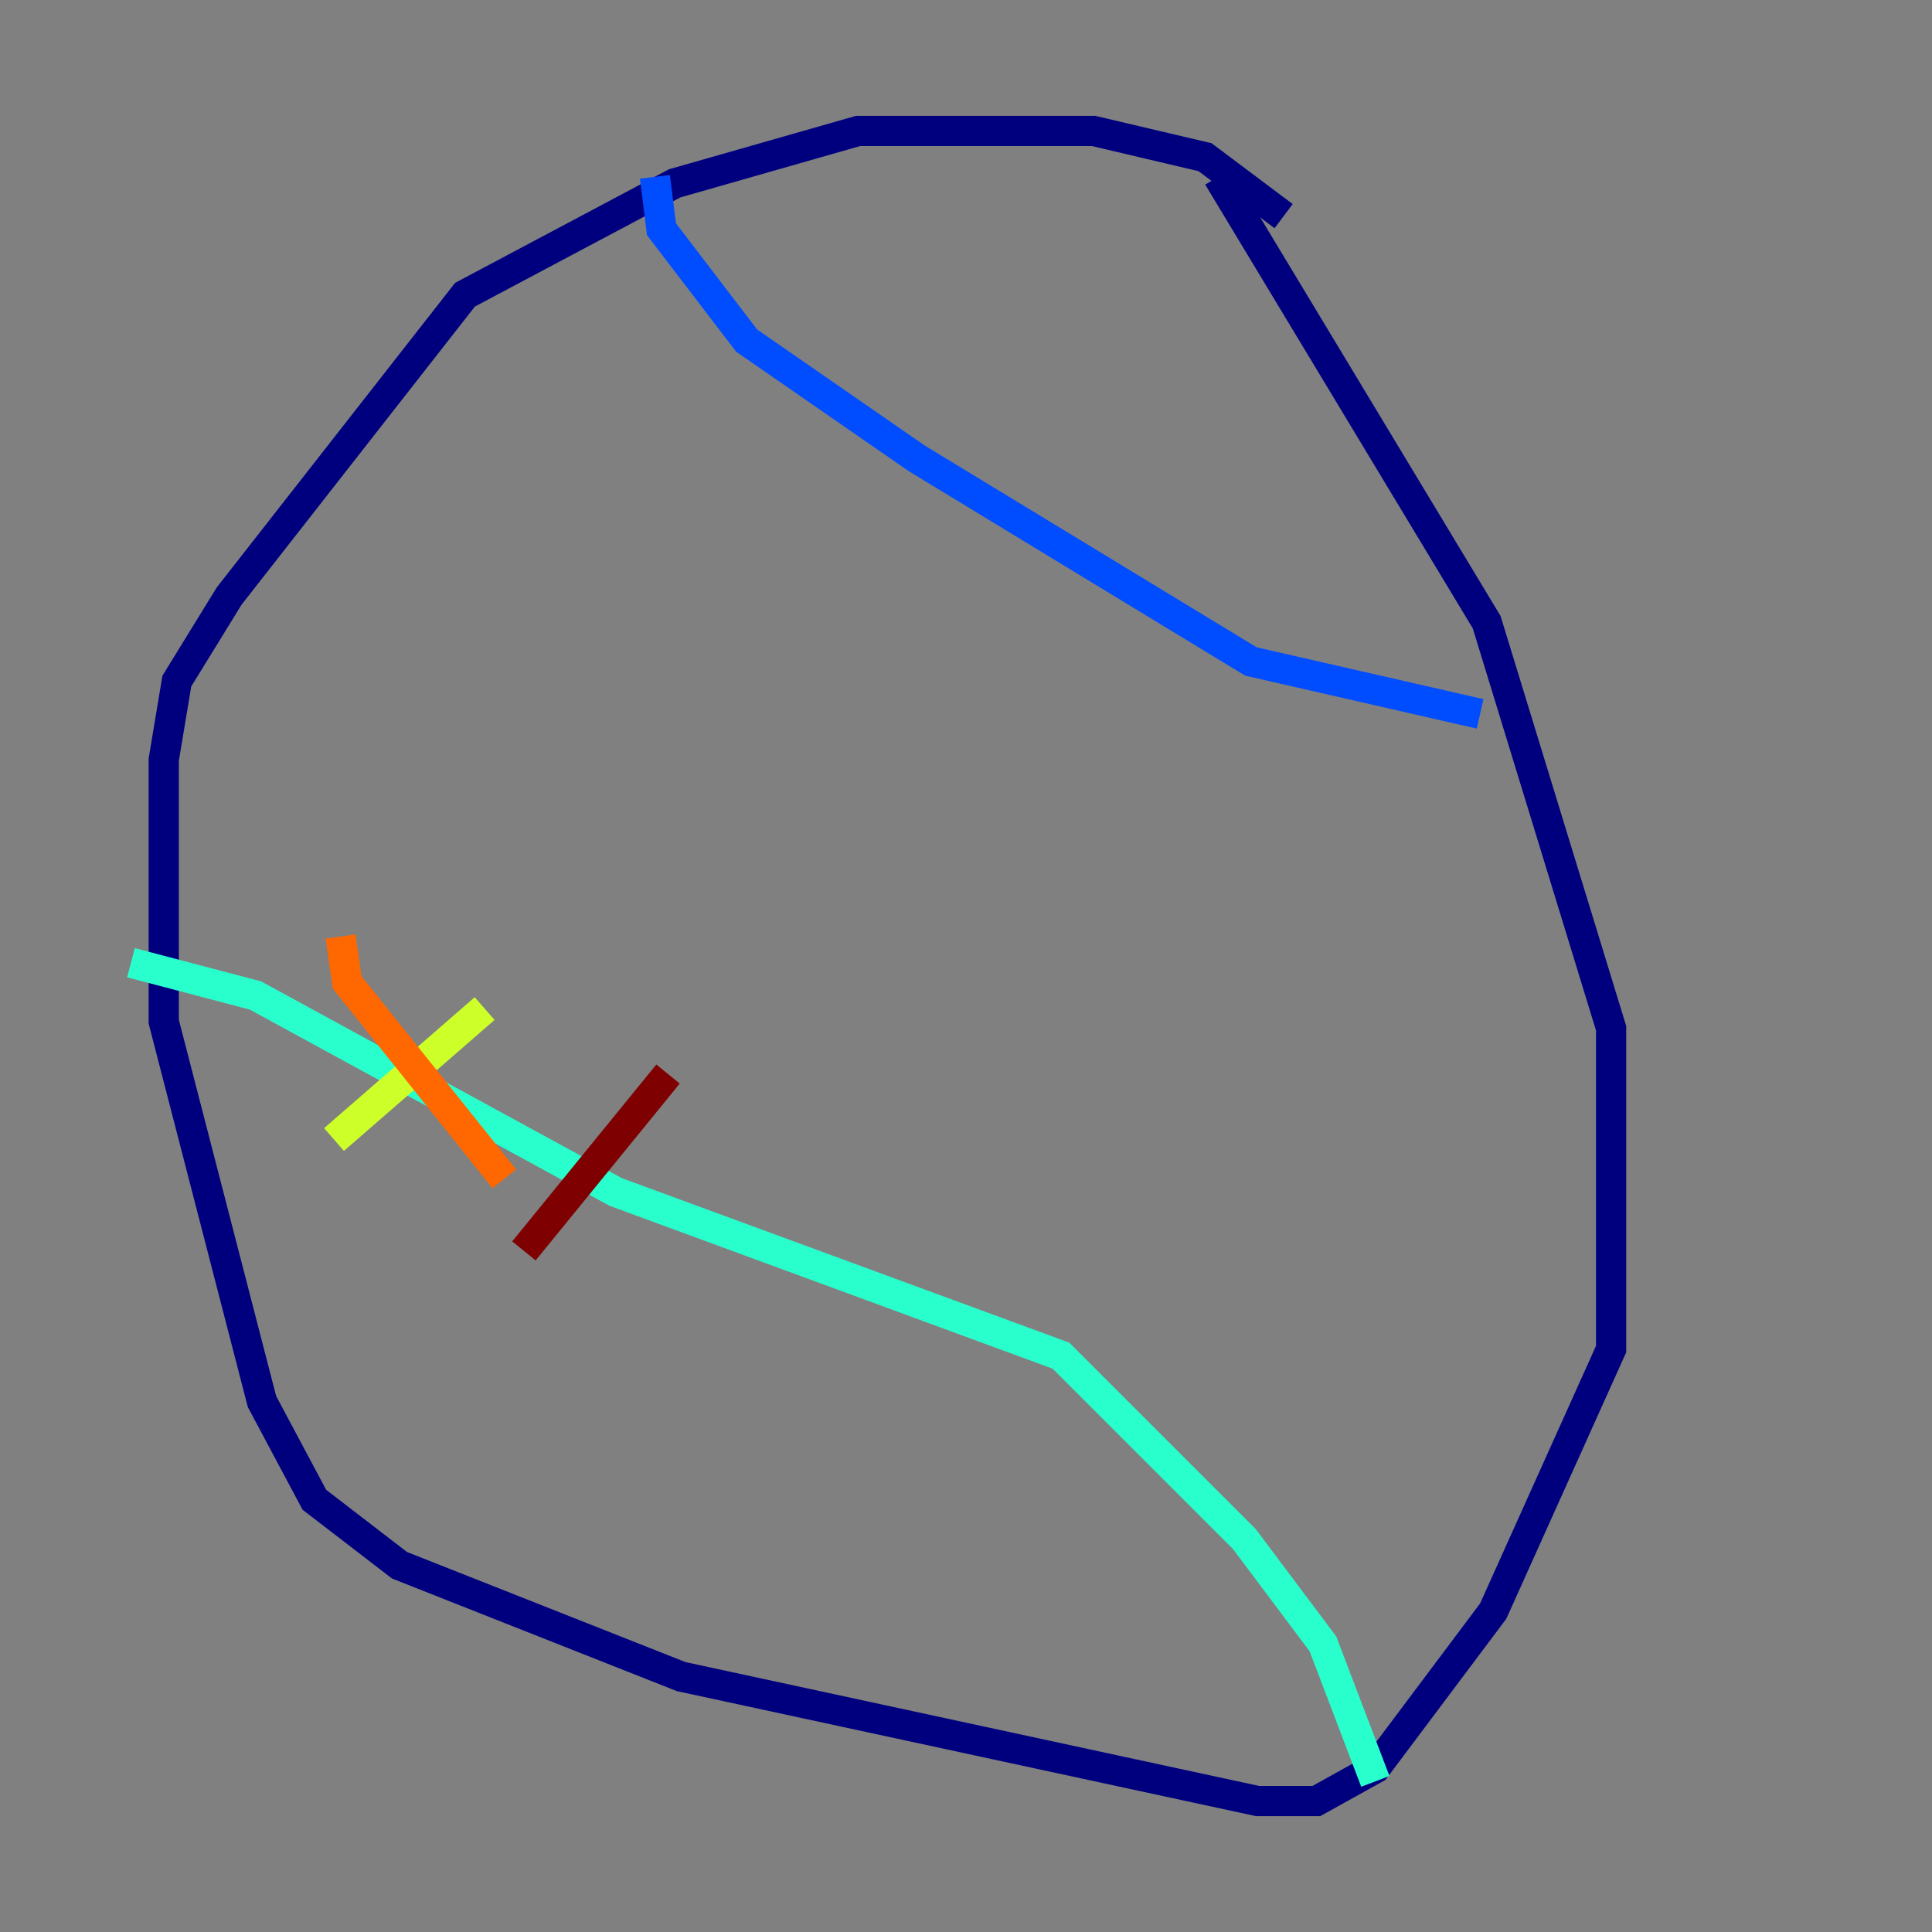 <?xml version="1.0" encoding="utf-8" ?>
<svg baseProfile="tiny" height="128" version="1.2" viewBox="0,0,128,128" width="128" xmlns="http://www.w3.org/2000/svg" xmlns:ev="http://www.w3.org/2001/xml-events" xmlns:xlink="http://www.w3.org/1999/xlink"><rect x="0" y="0" width="128" height="128" fill="#808080" stroke="none"/><defs /><polyline fill="none" points="85.044,14.319 79.837,10.414 72.461,8.678 56.841,8.678 44.691,12.149 30.807,19.525 15.186,39.485 11.715,45.125 10.848,50.332 10.848,67.688 17.356,92.854 20.827,99.363 26.468,103.702 45.125,111.078 83.308,119.322 87.214,119.322 91.119,117.153 98.929,106.739 106.739,89.383 106.739,68.122 98.495,41.22 80.705,11.715" stroke="#00007f" stroke-width="2" /><polyline fill="none" points="43.39,11.715 43.824,15.186 49.464,22.563 60.746,30.373 82.875,43.824 98.061,47.295" stroke="#004cff" stroke-width="2" /><polyline fill="none" points="8.678,63.783 16.922,65.953 40.786,78.969 70.291,89.817 82.441,101.966 87.647,108.909 91.119,118.02" stroke="#29ffcd" stroke-width="2" /><polyline fill="none" points="32.108,66.82 22.129,75.498" stroke="#cdff29" stroke-width="2" /><polyline fill="none" points="22.563,62.047 22.997,65.085 33.41,78.102" stroke="#ff6700" stroke-width="2" /><polyline fill="none" points="44.258,71.159 34.712,82.875" stroke="#7f0000" stroke-width="2" /></svg>